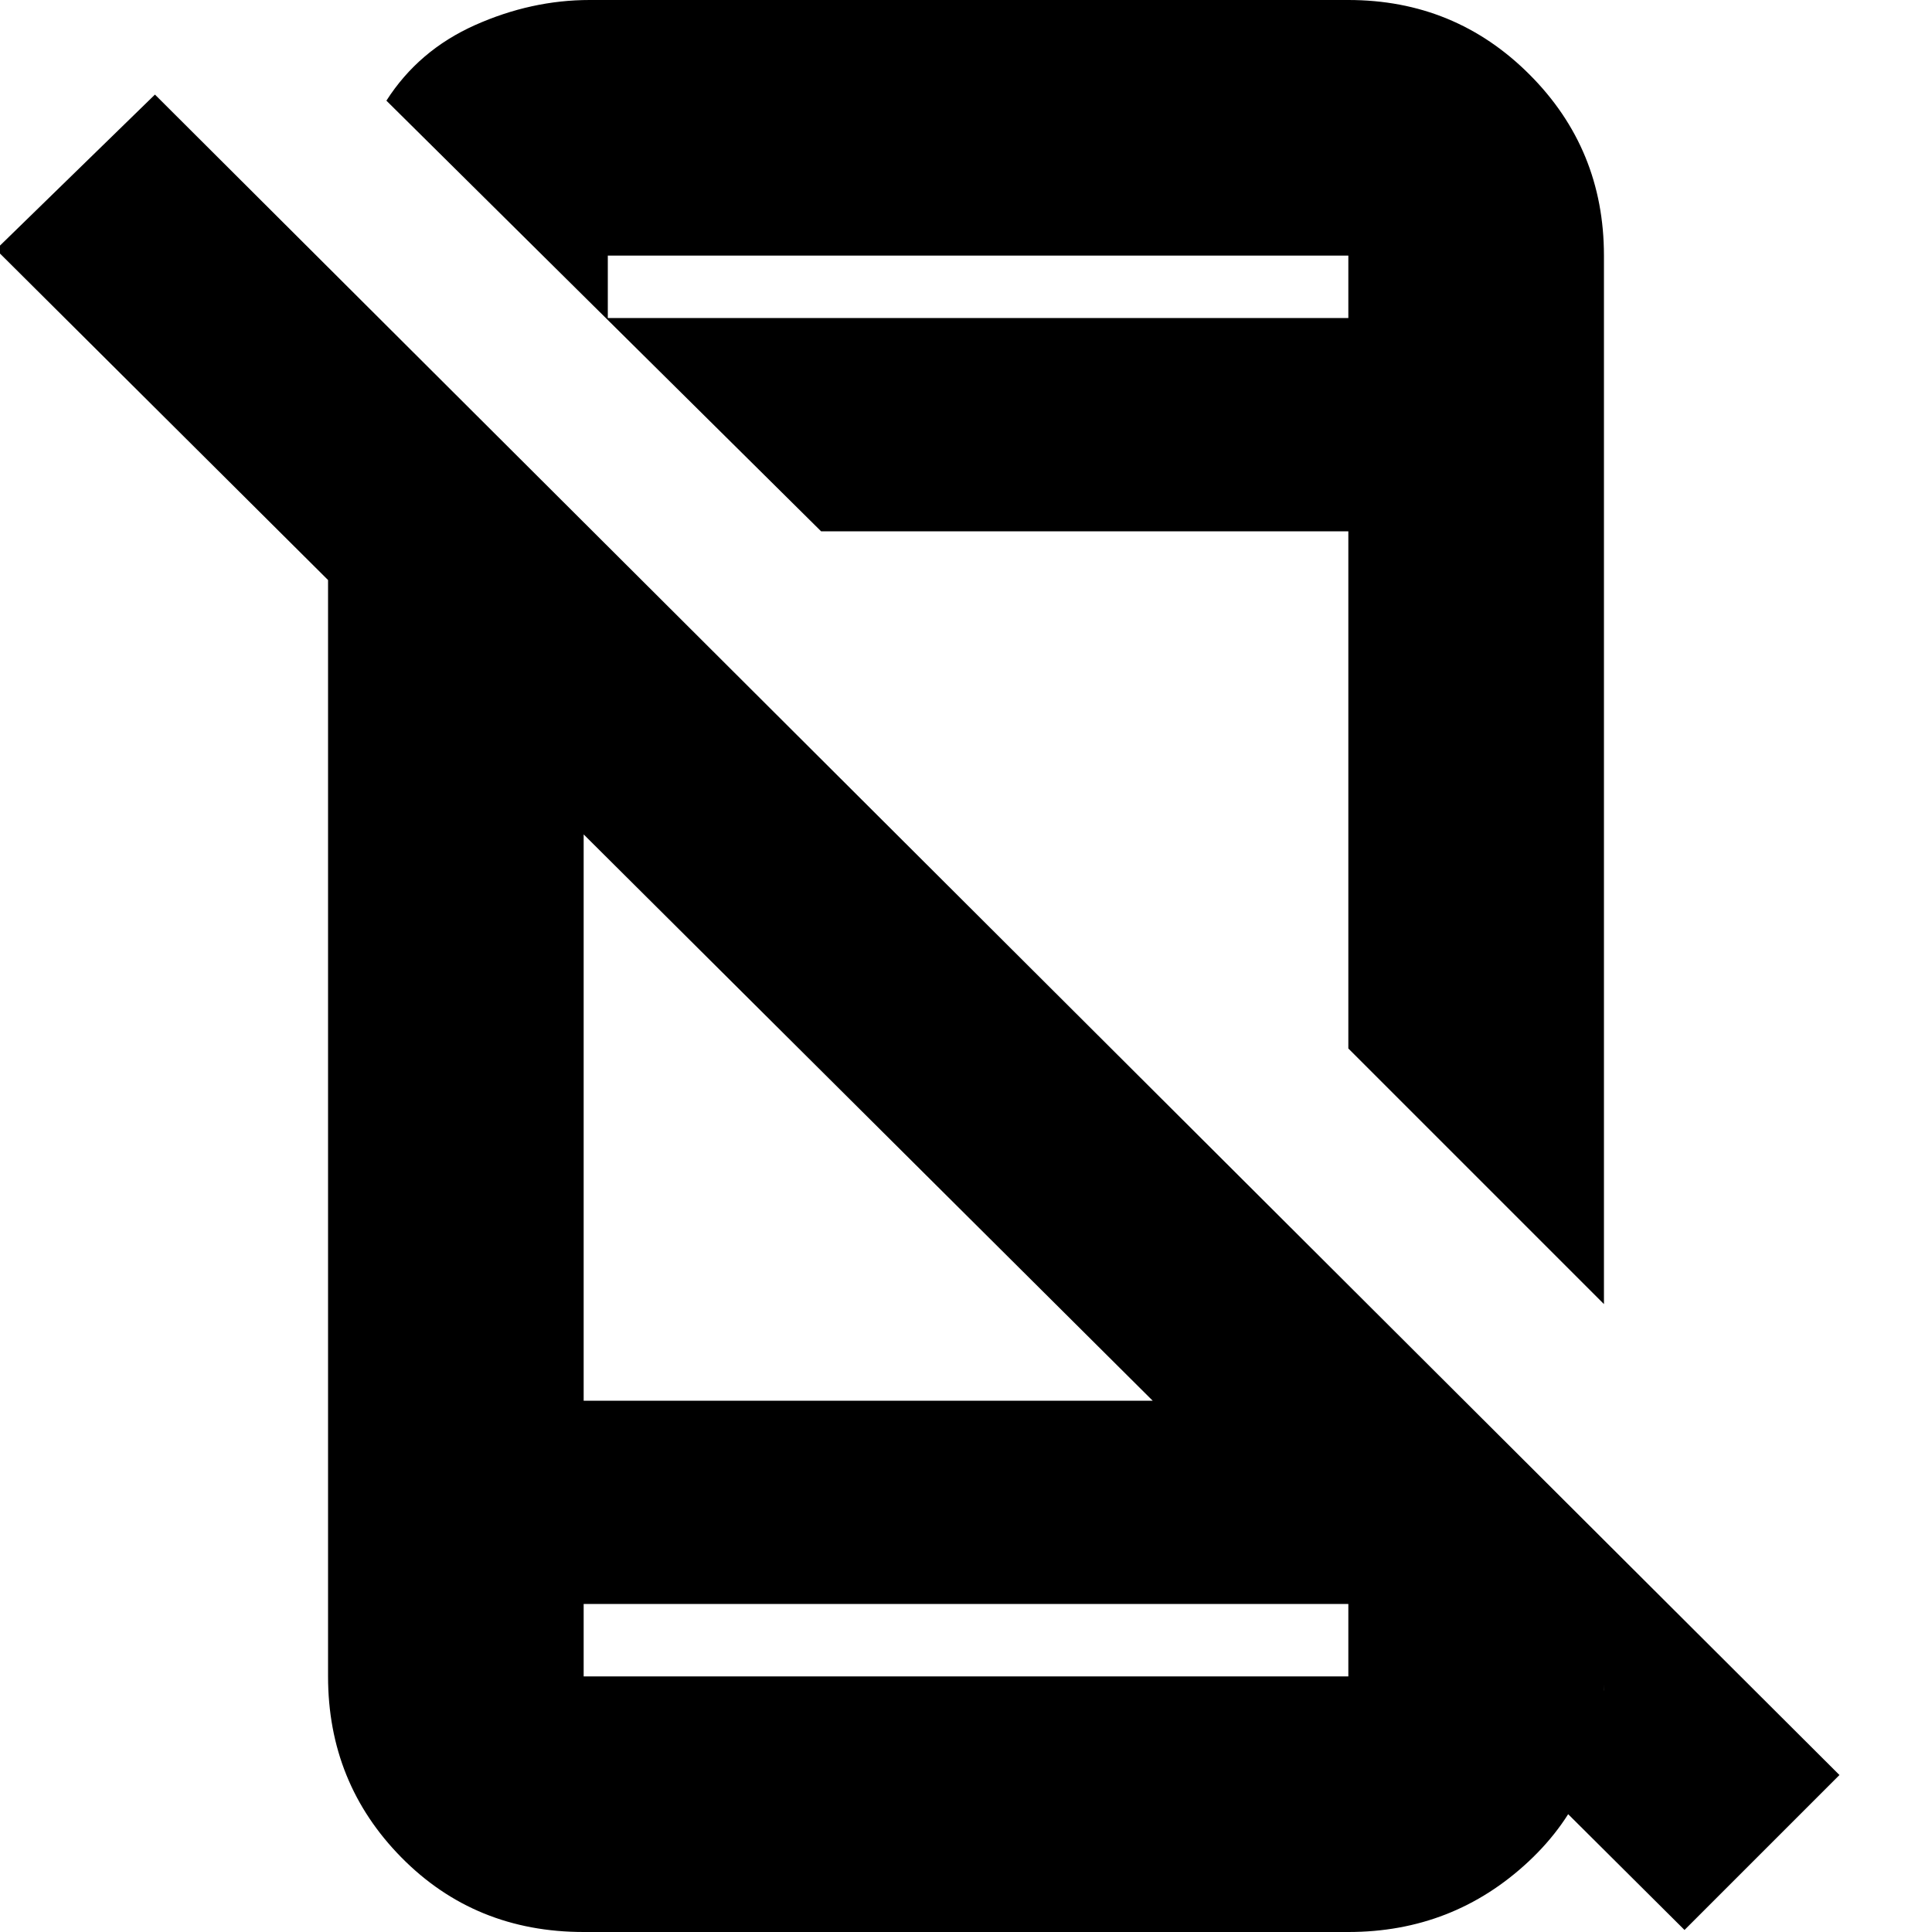 <svg xmlns="http://www.w3.org/2000/svg" height="20" width="20"><path d="M17.438 19.979-.042 2.583 1.604.979l17.438 17.396ZM3.396 4.333l2.646 2.646V14.5h7.541l3.021 3v-.062q0 1.104-.781 1.833-.781.729-1.865.729H6.042q-1.125 0-1.886-.771-.76-.771-.76-1.875Zm2.646 12.271v.75h7.916v-.75ZM16.604 2.646V13.5l-2.646-2.646V5.5H8.5L4 1.042q.333-.521.917-.782Q5.5 0 6.104 0h7.854q1.104 0 1.875.771.771.771.771 1.875Zm-10.312.646h7.666v-.646H6.292Zm-.25 13.312v.75-.75Zm.25-13.312v-.646Z"/></svg>